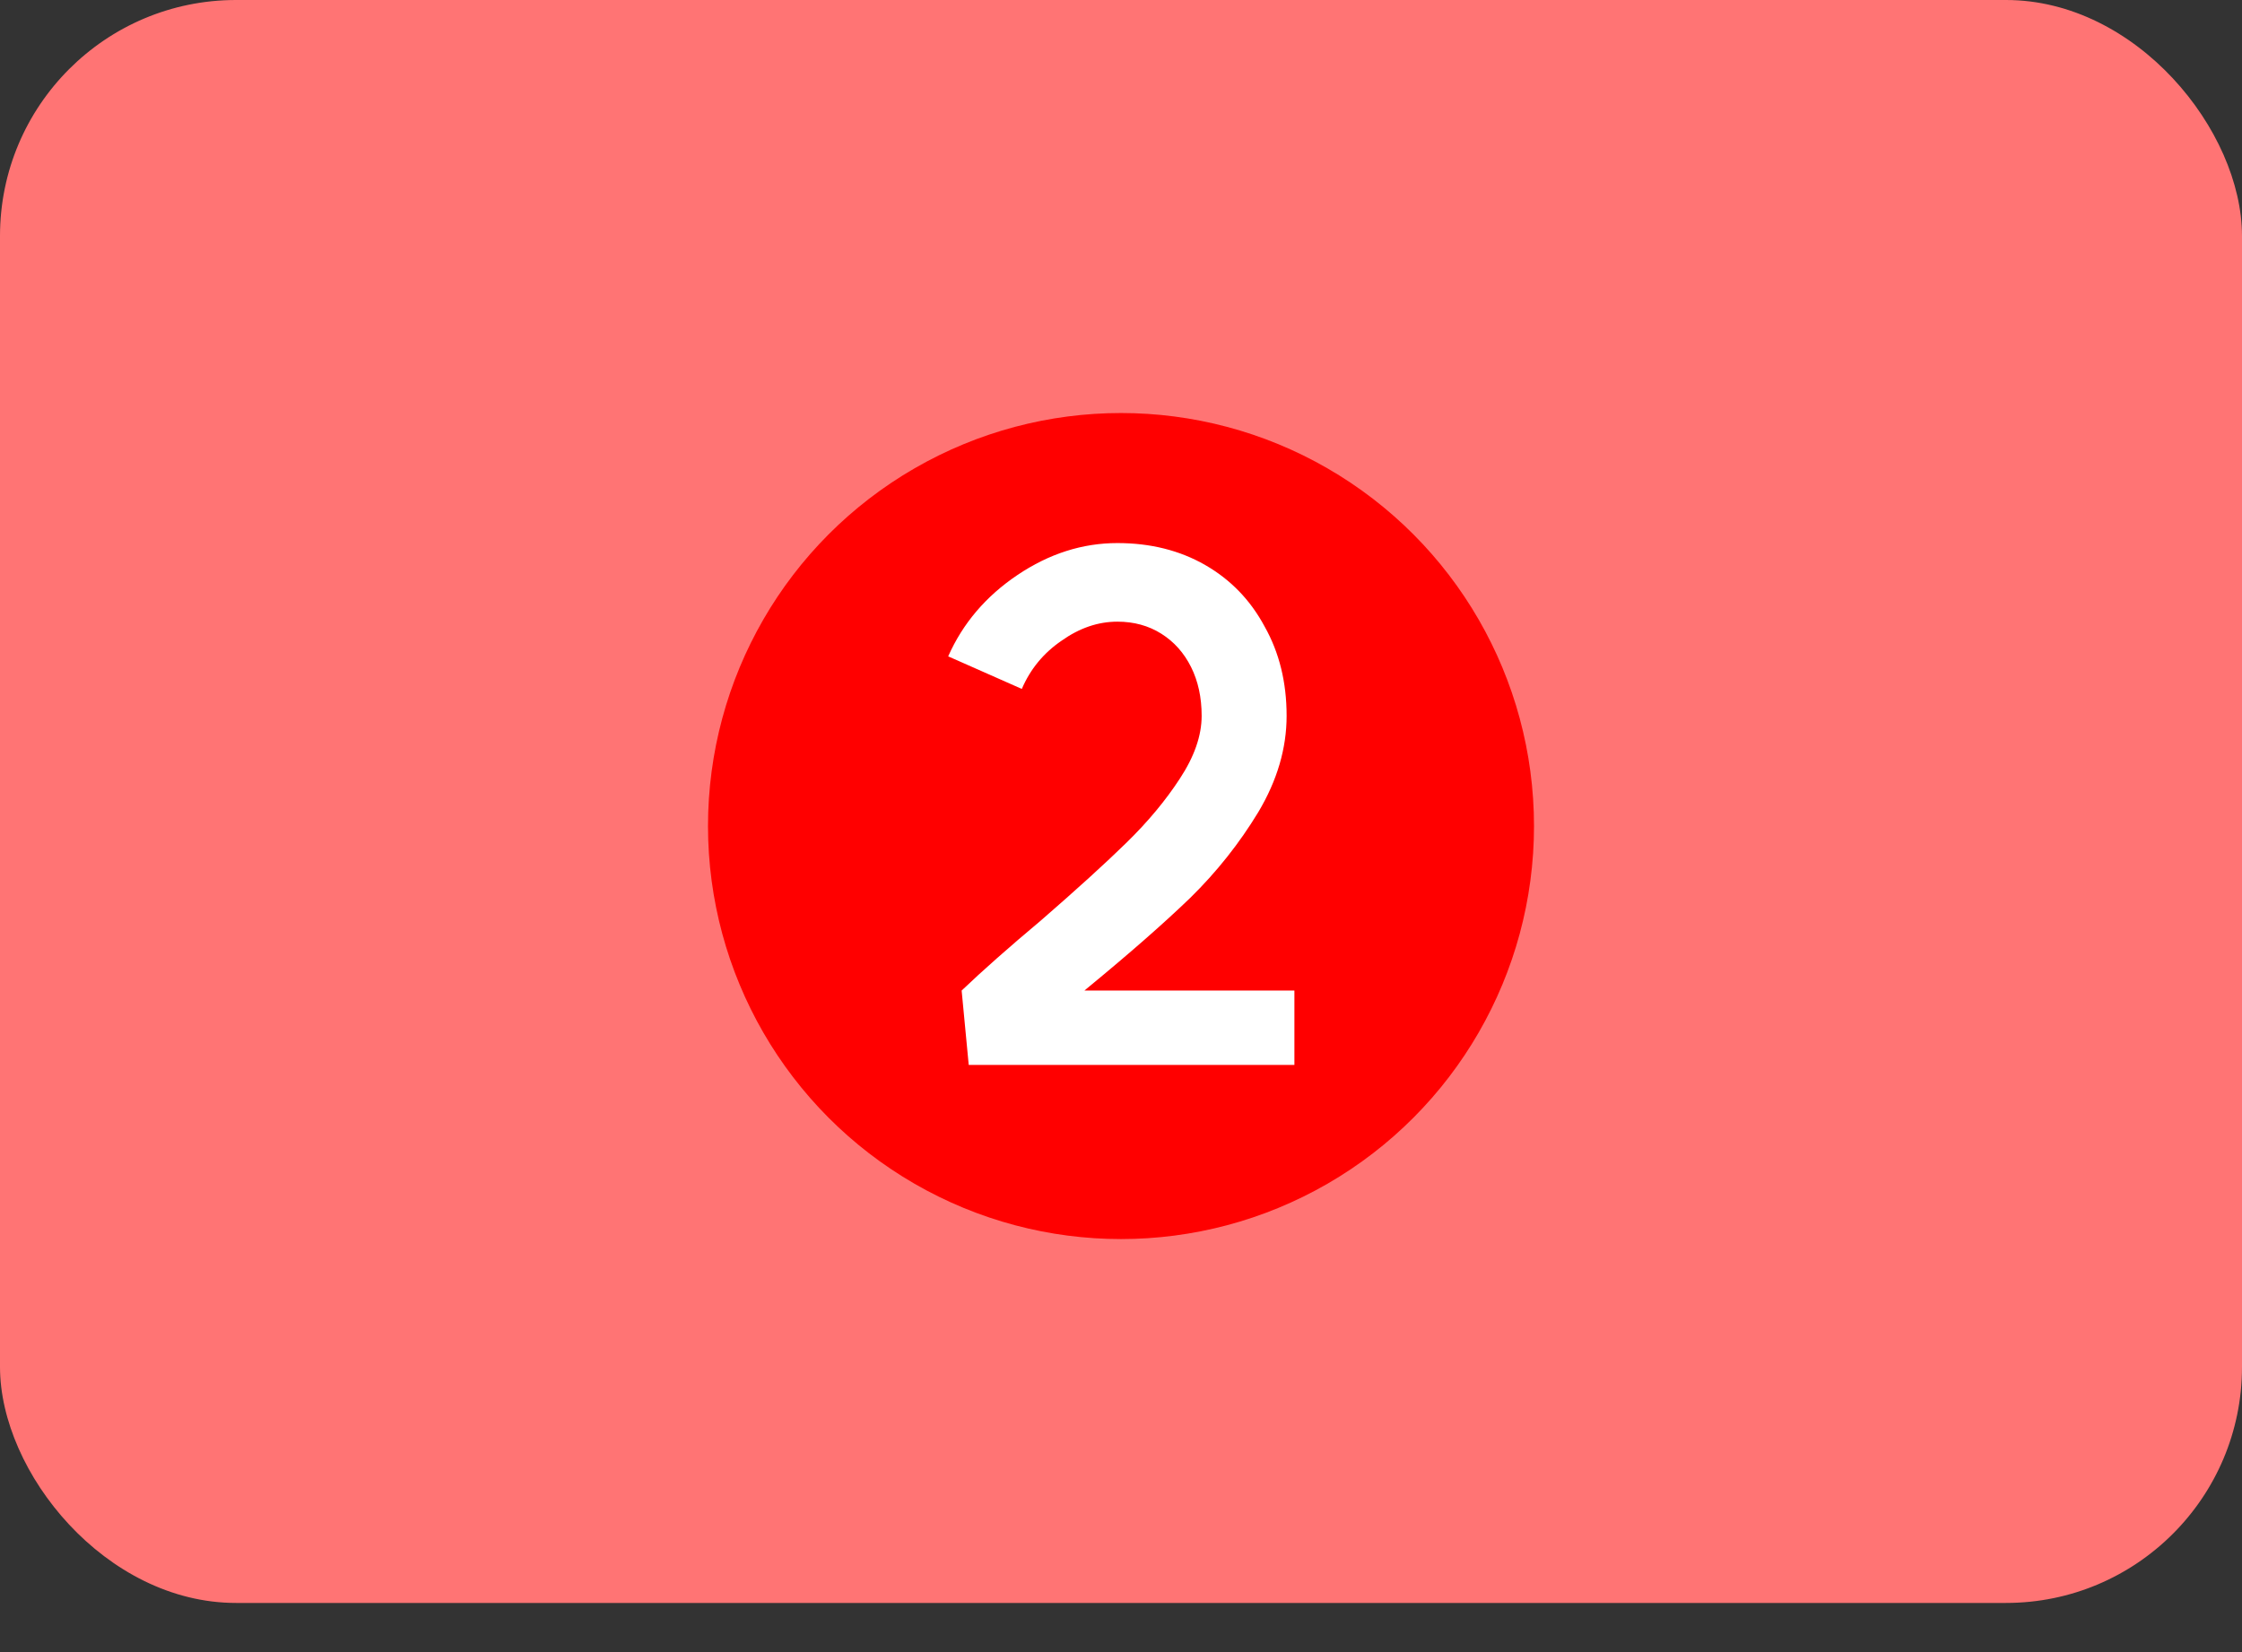 <svg width="38" height="28" viewBox="0 0 38 28" fill="none" xmlns="http://www.w3.org/2000/svg">
<rect x="0" y="0" width="38" height="28" fill="#333333" stroke="none"/>
<rect width="38" height="27.167" rx="4" fill="#FF7474"/>
<circle cx="19" cy="14" r="7" fill="#FF0000"/>
<path d="M16.299 16.788C16.651 16.452 17.099 16.056 17.643 15.6C18.251 15.072 18.735 14.632 19.095 14.28C19.455 13.928 19.755 13.568 19.995 13.2C20.243 12.824 20.367 12.468 20.367 12.132C20.367 11.82 20.307 11.544 20.187 11.304C20.067 11.064 19.899 10.876 19.683 10.74C19.467 10.604 19.219 10.536 18.939 10.536C18.611 10.536 18.295 10.644 17.991 10.86C17.687 11.068 17.463 11.34 17.319 11.676L16.071 11.124C16.319 10.564 16.711 10.104 17.247 9.744C17.783 9.384 18.347 9.204 18.939 9.204C19.499 9.204 19.995 9.328 20.427 9.576C20.859 9.824 21.195 10.172 21.435 10.62C21.683 11.06 21.807 11.564 21.807 12.132C21.807 12.684 21.647 13.228 21.327 13.764C21.007 14.292 20.623 14.776 20.175 15.216C19.727 15.648 19.143 16.16 18.423 16.752C17.927 17.168 17.527 17.516 17.223 17.796L16.299 16.788ZM16.299 16.788H21.939V18.048H16.419L16.299 16.788Z" fill="white"/>
</svg>
